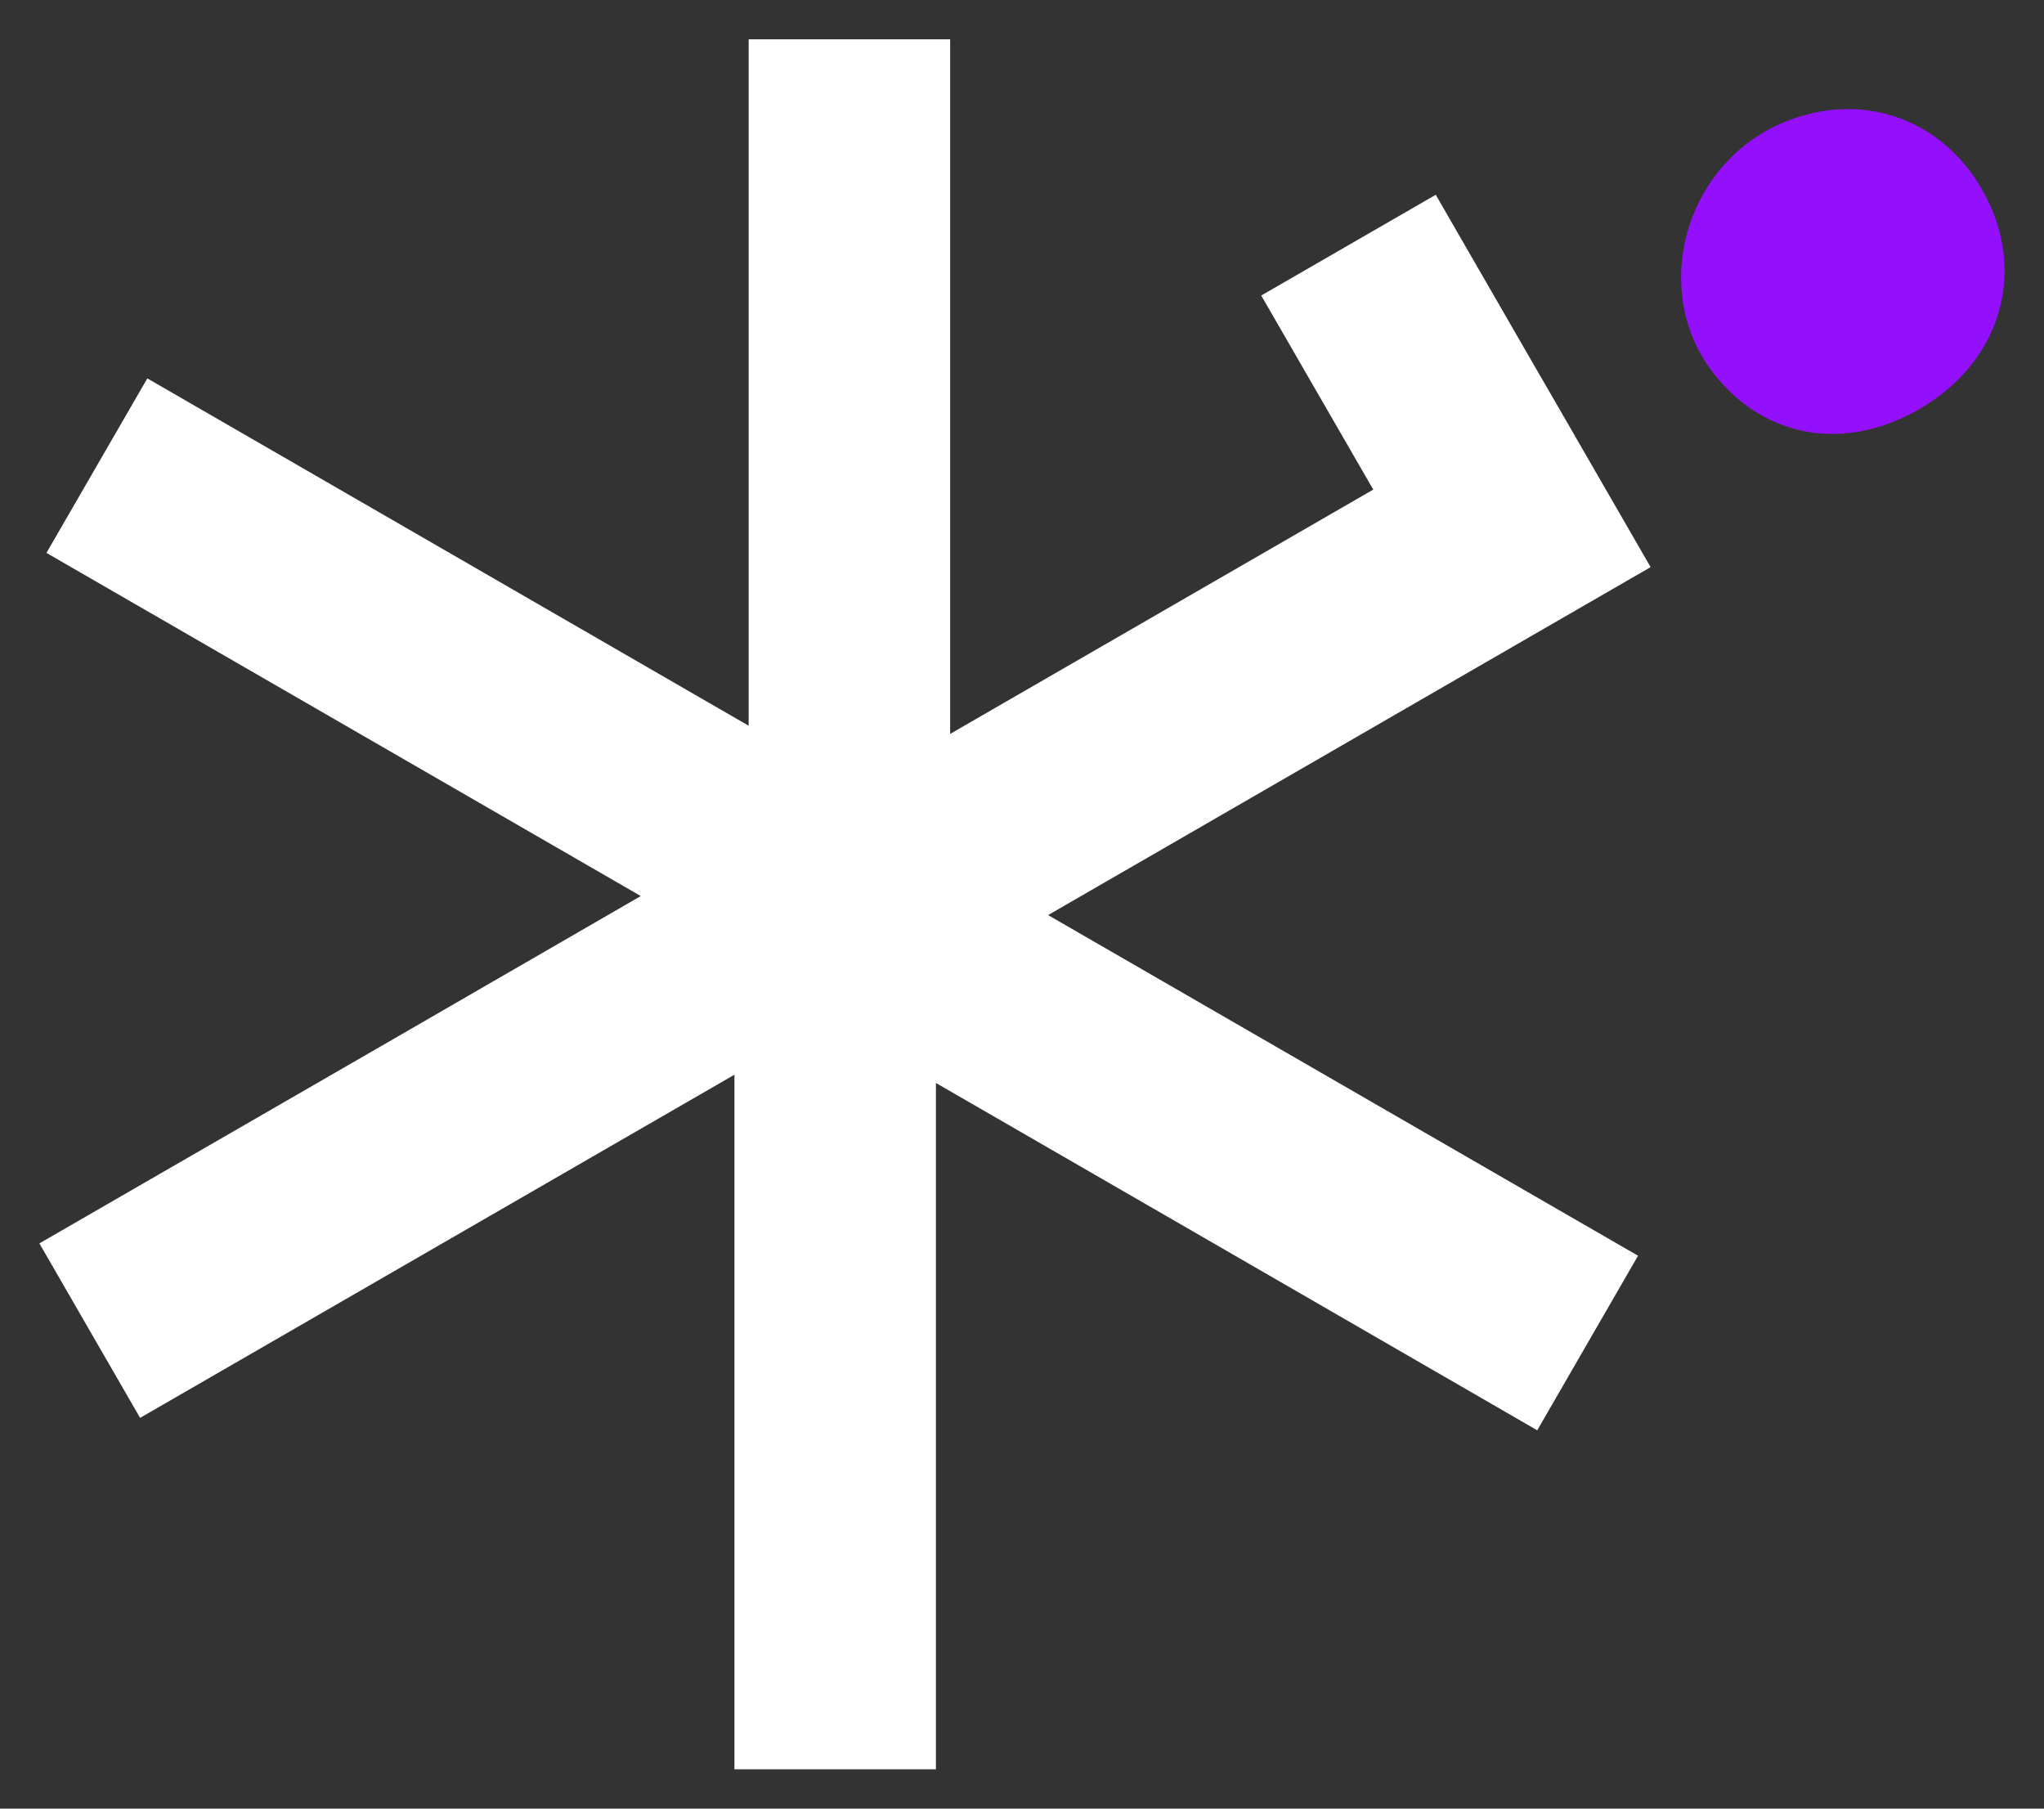<svg width="26" height="23" viewBox="0 0 26 23" fill="none" xmlns="http://www.w3.org/2000/svg">
<rect x="0" y="0" width="26" height="23" fill="#333333" stroke="none"/>
<g clip-path="url(#clip0_1026_5514)">
<path d="M16.727 9.677L18.777 8.493L20.996 7.212L19.715 4.992L19.487 4.599L18.263 2.477L16.043 3.758L17.468 6.226L12.086 9.333V5.43V0.5H9.523V9.229L6.143 7.277L1.874 4.812L0.591 7.031L8.151 11.395L4.771 13.348L0.501 15.812L1.782 18.031L9.342 13.667V17.571V22.5H11.905V13.772L15.285 15.723L19.554 18.189L20.836 15.969L13.332 11.637L16.727 9.677Z" fill="white"/>
<path d="M22.805 1.511C23.748 1.178 24.705 1.532 25.21 2.407C25.789 3.409 25.481 4.585 24.415 5.202C23.398 5.79 22.348 5.527 21.741 4.672C20.985 3.607 21.472 1.98 22.805 1.511Z" fill="#940FFB"/>
</g>
<defs>
<clipPath id="clip0_1026_5514">
<rect width="24.997" height="22" fill="white" transform="translate(0.502 0.5)"/>
</clipPath>
</defs>
</svg>
